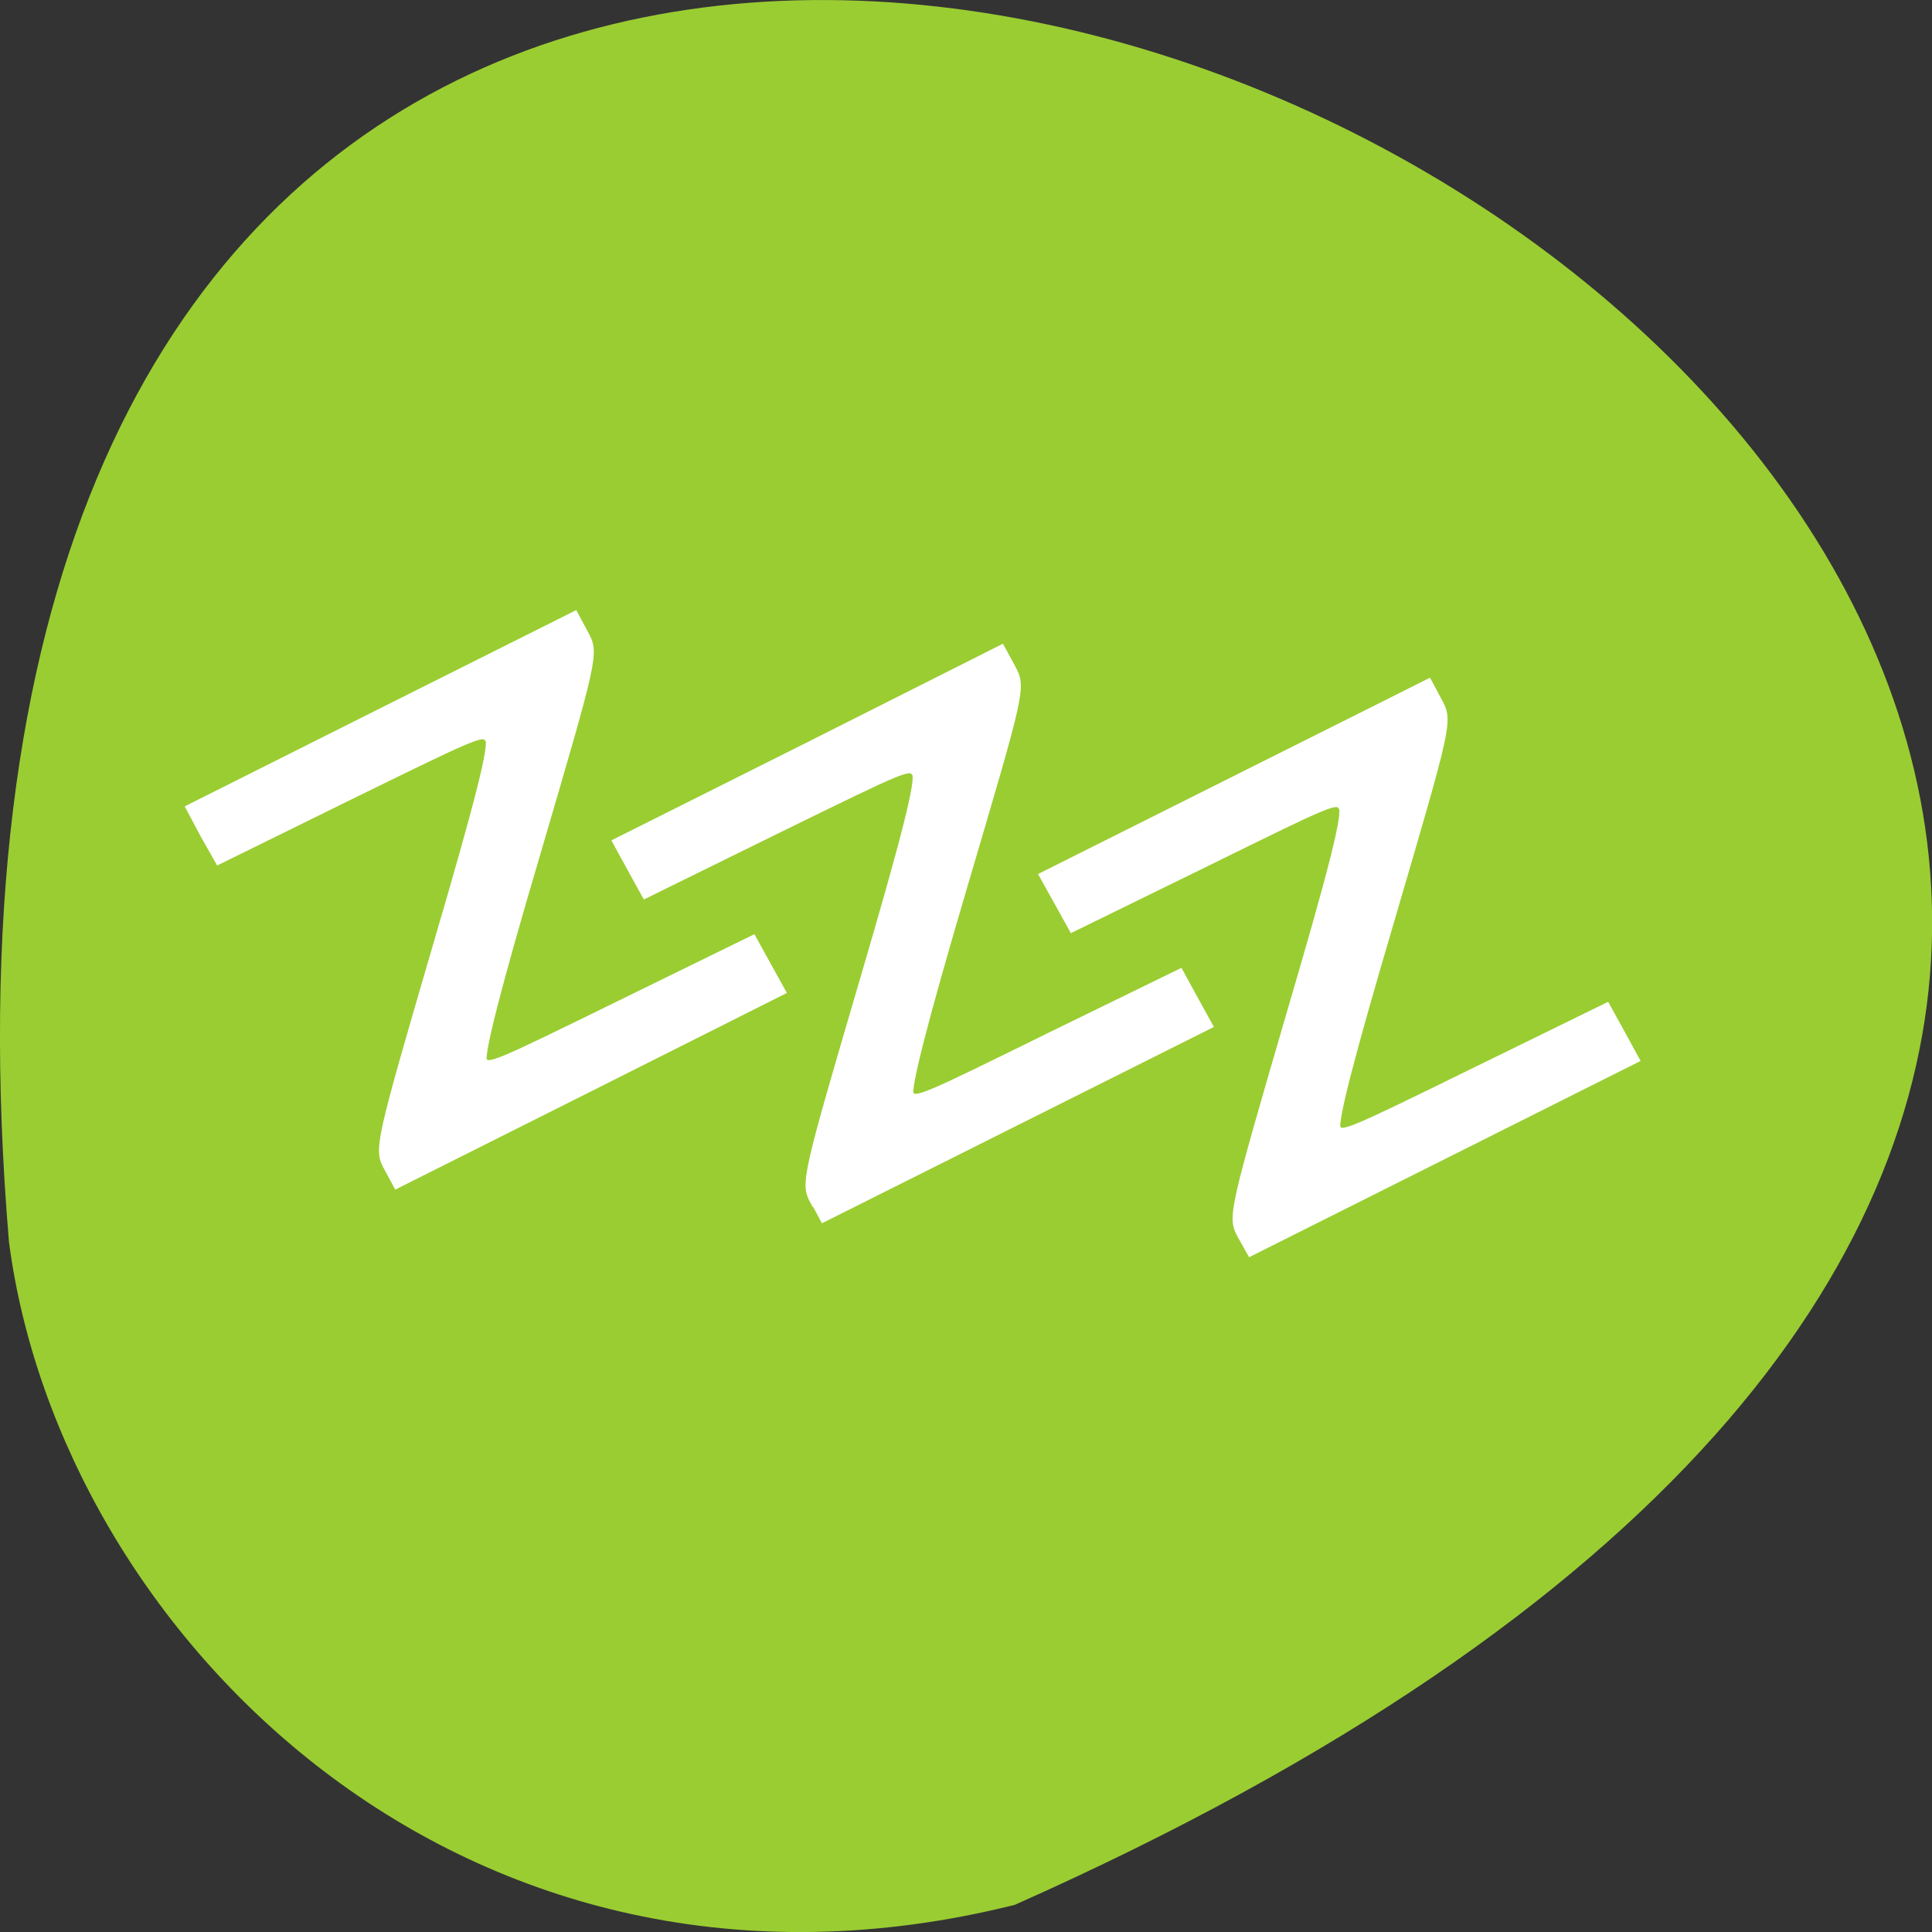 
<svg xmlns="http://www.w3.org/2000/svg" xmlns:xlink="http://www.w3.org/1999/xlink" width="22px" height="22px" viewBox="0 0 22 22" version="1.1">
<rect x="0" y="0" width="22" height="22" fill="#333333" stroke="none"/>
<g id="surface1">
<path style=" stroke:none;fill-rule:nonzero;fill:rgb(60.392%,80.392%,19.608%);fill-opacity:1;" d="M 11.555 21.691 C 41.375 8.434 -2.379 -15.391 0.102 14.141 C 0.684 18.59 5.277 23.258 11.555 21.691 Z M 11.555 21.691 "/>
<path style="fill-rule:nonzero;fill:rgb(100%,100%,100%);fill-opacity:1;stroke-width:1;stroke-linecap:butt;stroke-linejoin:miter;stroke:rgb(100%,100%,100%);stroke-opacity:1;stroke-miterlimit:4;" d="M 164.273 959.224 C 163.045 956.951 163.273 955.996 170.773 930.269 C 176.5 910.815 178.364 903.405 177.727 902.633 C 176.909 901.542 176.818 901.587 159.455 910.133 L 142 918.678 L 138.136 911.724 L 189.136 886.178 L 190.5 888.724 C 191.864 891.269 191.773 891.587 184.091 917.769 C 178.818 935.633 176.5 944.587 177.045 945.224 C 177.773 946.178 178.409 945.905 195.273 937.633 L 212.727 929.087 L 214.636 932.542 L 216.545 936.042 L 165.591 961.587 Z M 107.727 954.769 C 106.5 952.496 106.727 951.496 114.273 925.815 C 120 906.315 121.864 898.905 121.227 898.133 C 120.364 897.087 120.273 897.133 102.909 905.633 L 85.455 914.224 L 81.636 907.269 L 107.136 894.496 L 132.591 881.678 L 134 884.269 C 135.364 886.815 135.273 887.087 127.545 913.269 C 122.273 931.133 120 940.087 120.5 940.724 C 121.273 941.678 121.864 941.451 138.727 933.133 L 156.227 924.587 L 158.136 928.087 L 160.045 931.542 L 109.045 957.087 L 107.773 954.724 Z M 51.273 950.269 C 50 947.996 50.227 946.996 57.727 921.315 C 63.455 901.815 65.318 894.451 64.727 893.633 C 63.864 892.587 63.773 892.633 46.409 901.133 L 28.955 909.724 L 27 906.269 L 25.136 902.769 L 50.591 889.996 L 76.091 877.224 L 77.455 879.769 C 78.818 882.315 78.727 882.633 71.045 908.815 C 65.773 926.633 63.5 935.633 64 936.269 C 64.727 937.224 65.364 936.951 82.227 928.678 L 99.682 920.133 L 103.5 927.042 L 78 939.86 L 52.545 952.633 Z M 51.273 950.269 " transform="matrix(0.086,0,0,0.086,0,-68.437)"/>
</g>
</svg>
